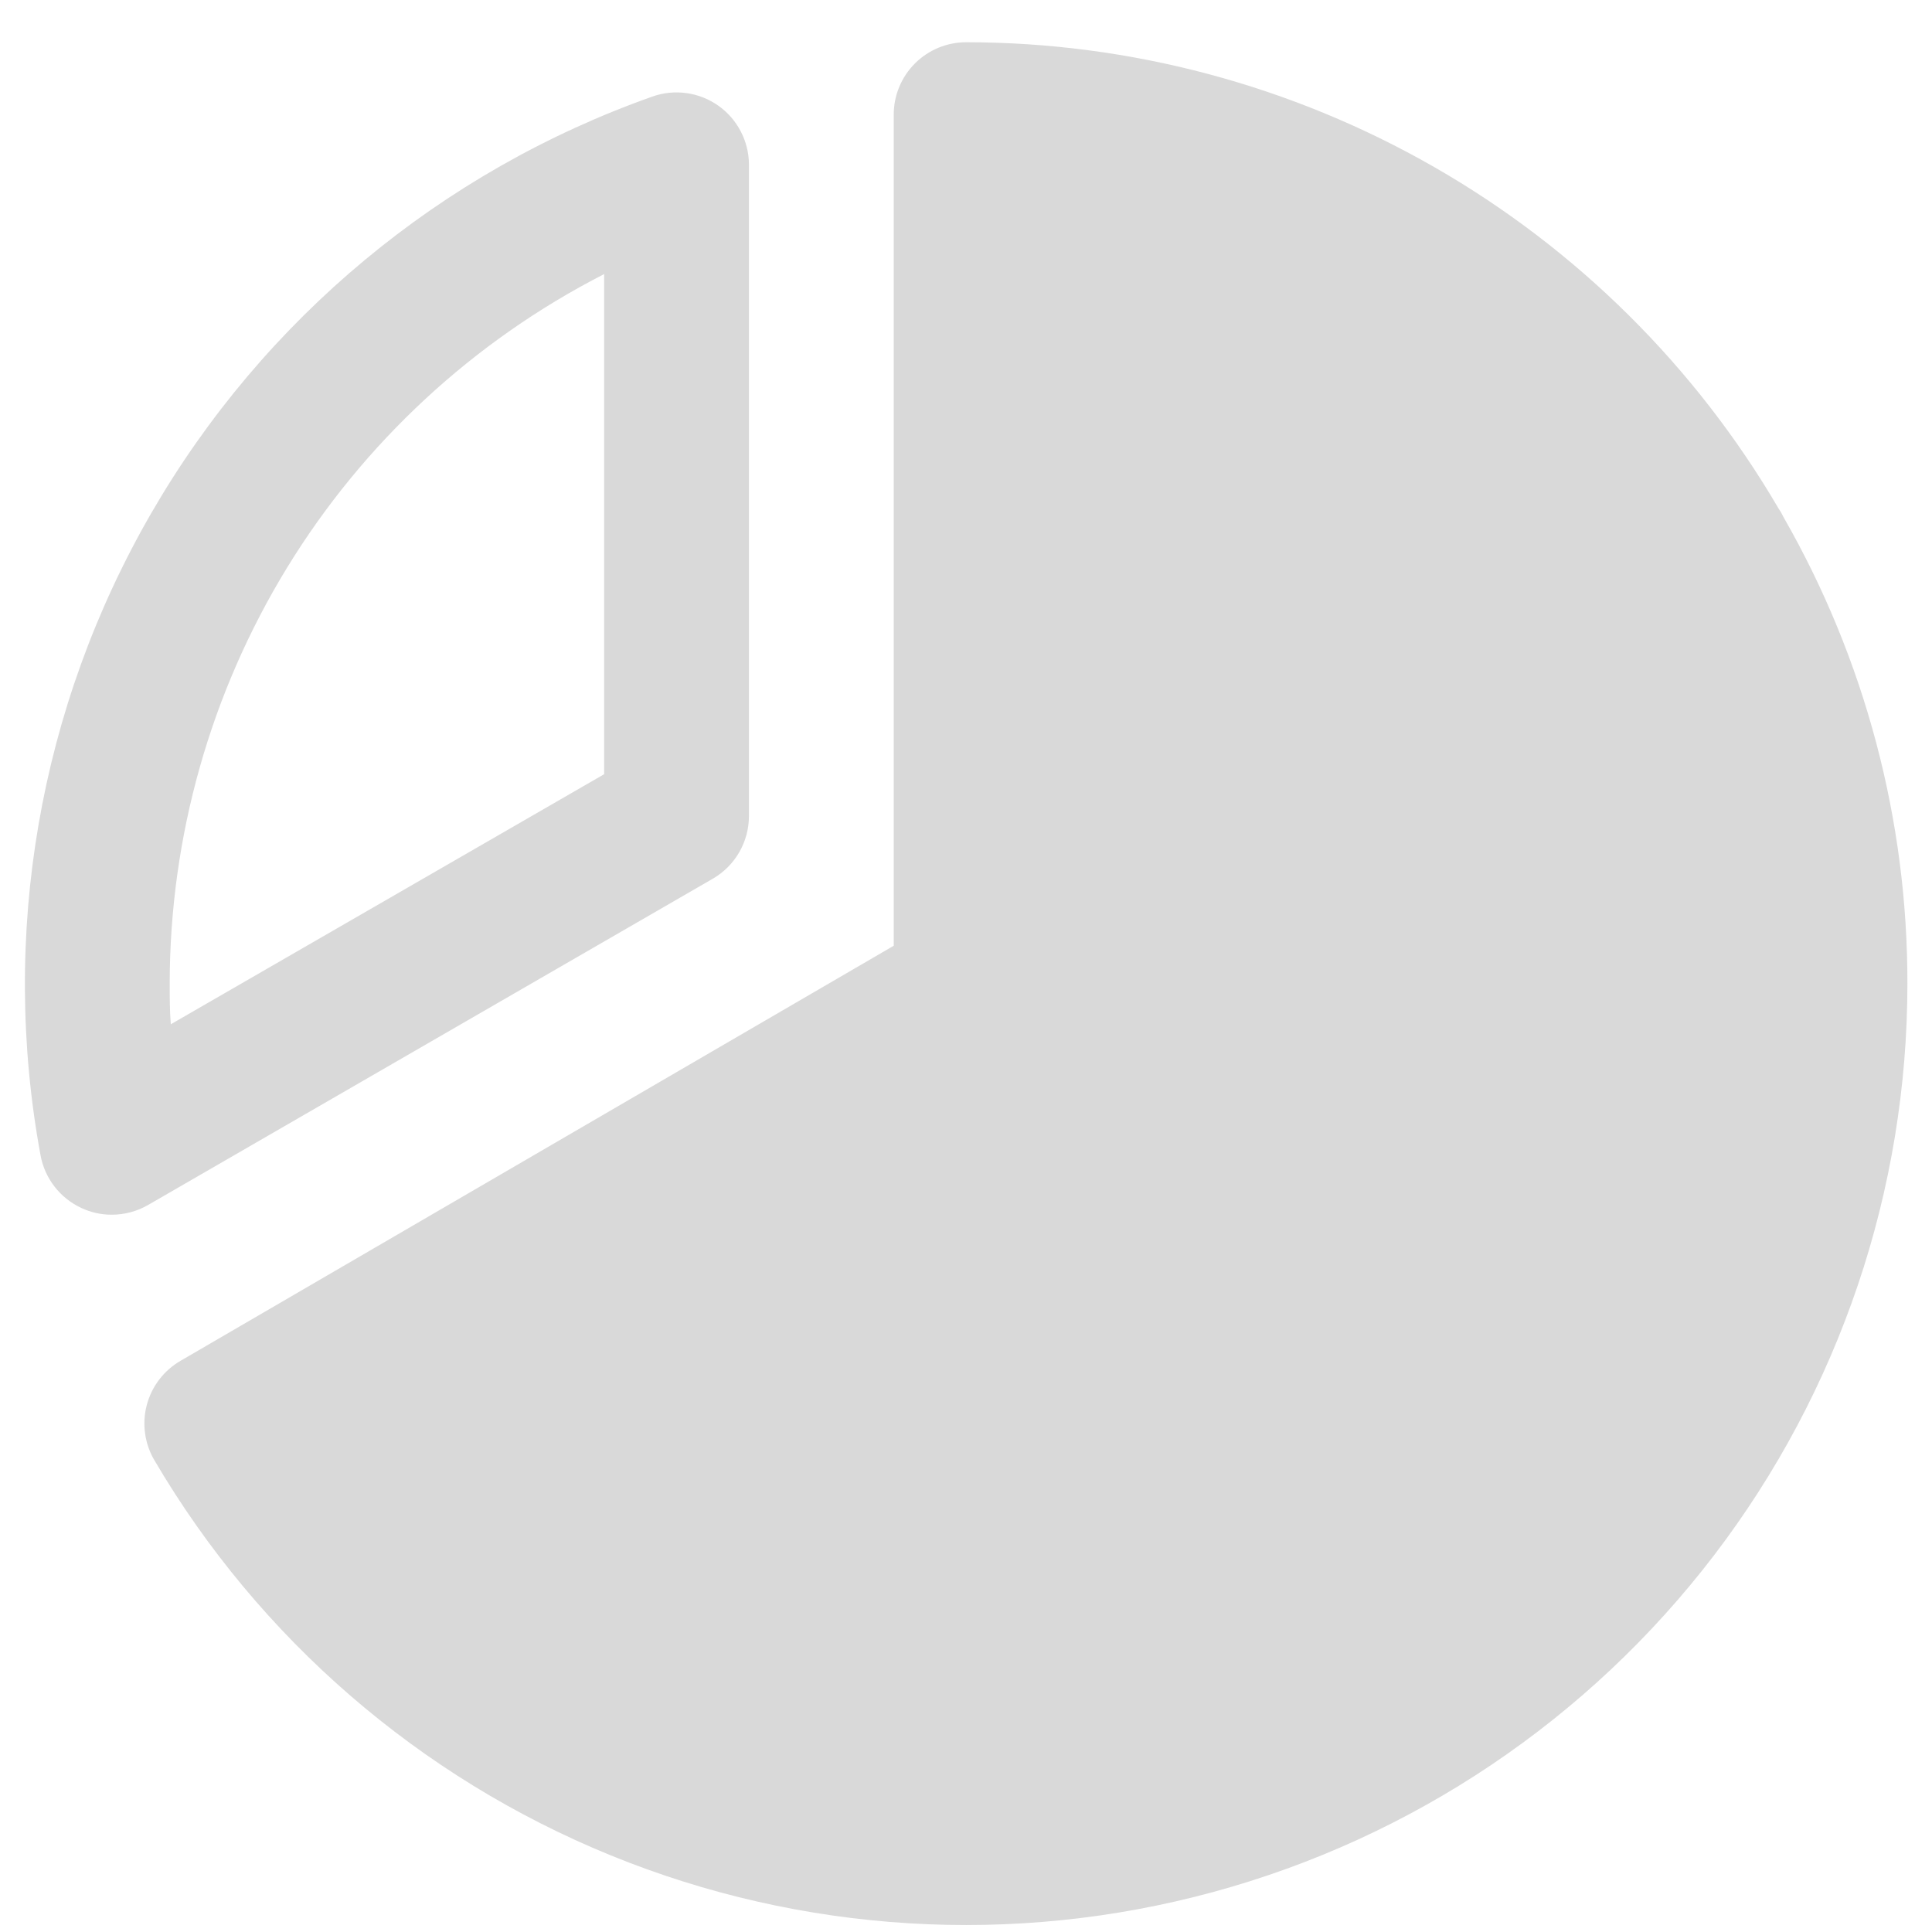 <svg width="37" height="37" viewBox="0 0 37 37" fill="none" xmlns="http://www.w3.org/2000/svg">
<path d="M13.65 16.829C13.861 16.707 14.036 16.532 14.157 16.322C14.279 16.111 14.343 15.871 14.343 15.628V3.148C14.342 2.927 14.288 2.71 14.185 2.514C14.083 2.318 13.935 2.149 13.754 2.022C13.573 1.895 13.365 1.813 13.146 1.783C12.927 1.752 12.704 1.775 12.495 1.849C8.448 3.281 5.045 6.11 2.897 9.827C0.749 13.544 -0.003 17.906 0.777 22.128C0.817 22.346 0.909 22.551 1.046 22.727C1.182 22.902 1.359 23.042 1.56 23.135C1.742 23.22 1.94 23.264 2.141 23.263C2.384 23.263 2.623 23.199 2.834 23.078L13.65 16.829ZM11.57 5.249V14.827L3.271 19.616C3.25 19.355 3.25 19.091 3.25 18.834C3.253 16.024 4.031 13.268 5.498 10.871C6.966 8.474 9.067 6.529 11.57 5.249ZM36.529 18.834C36.53 22.792 35.229 26.64 32.827 29.784C30.424 32.929 27.054 35.195 23.235 36.234C19.417 37.273 15.363 37.027 11.698 35.533C8.034 34.039 4.963 31.381 2.959 27.969C2.865 27.811 2.804 27.637 2.779 27.455C2.753 27.274 2.764 27.089 2.81 26.912C2.856 26.735 2.937 26.568 3.048 26.422C3.159 26.276 3.298 26.154 3.456 26.062L17.116 18.112V2.195C17.116 1.827 17.262 1.475 17.522 1.215C17.782 0.955 18.135 0.809 18.503 0.809C21.648 0.81 24.739 1.635 27.468 3.2C30.196 4.765 32.468 7.017 34.057 9.731C34.076 9.759 34.093 9.787 34.111 9.816C34.128 9.846 34.145 9.88 34.161 9.912C35.716 12.628 36.533 15.704 36.529 18.834Z" fill="#D9D9D9"/>
</svg>
